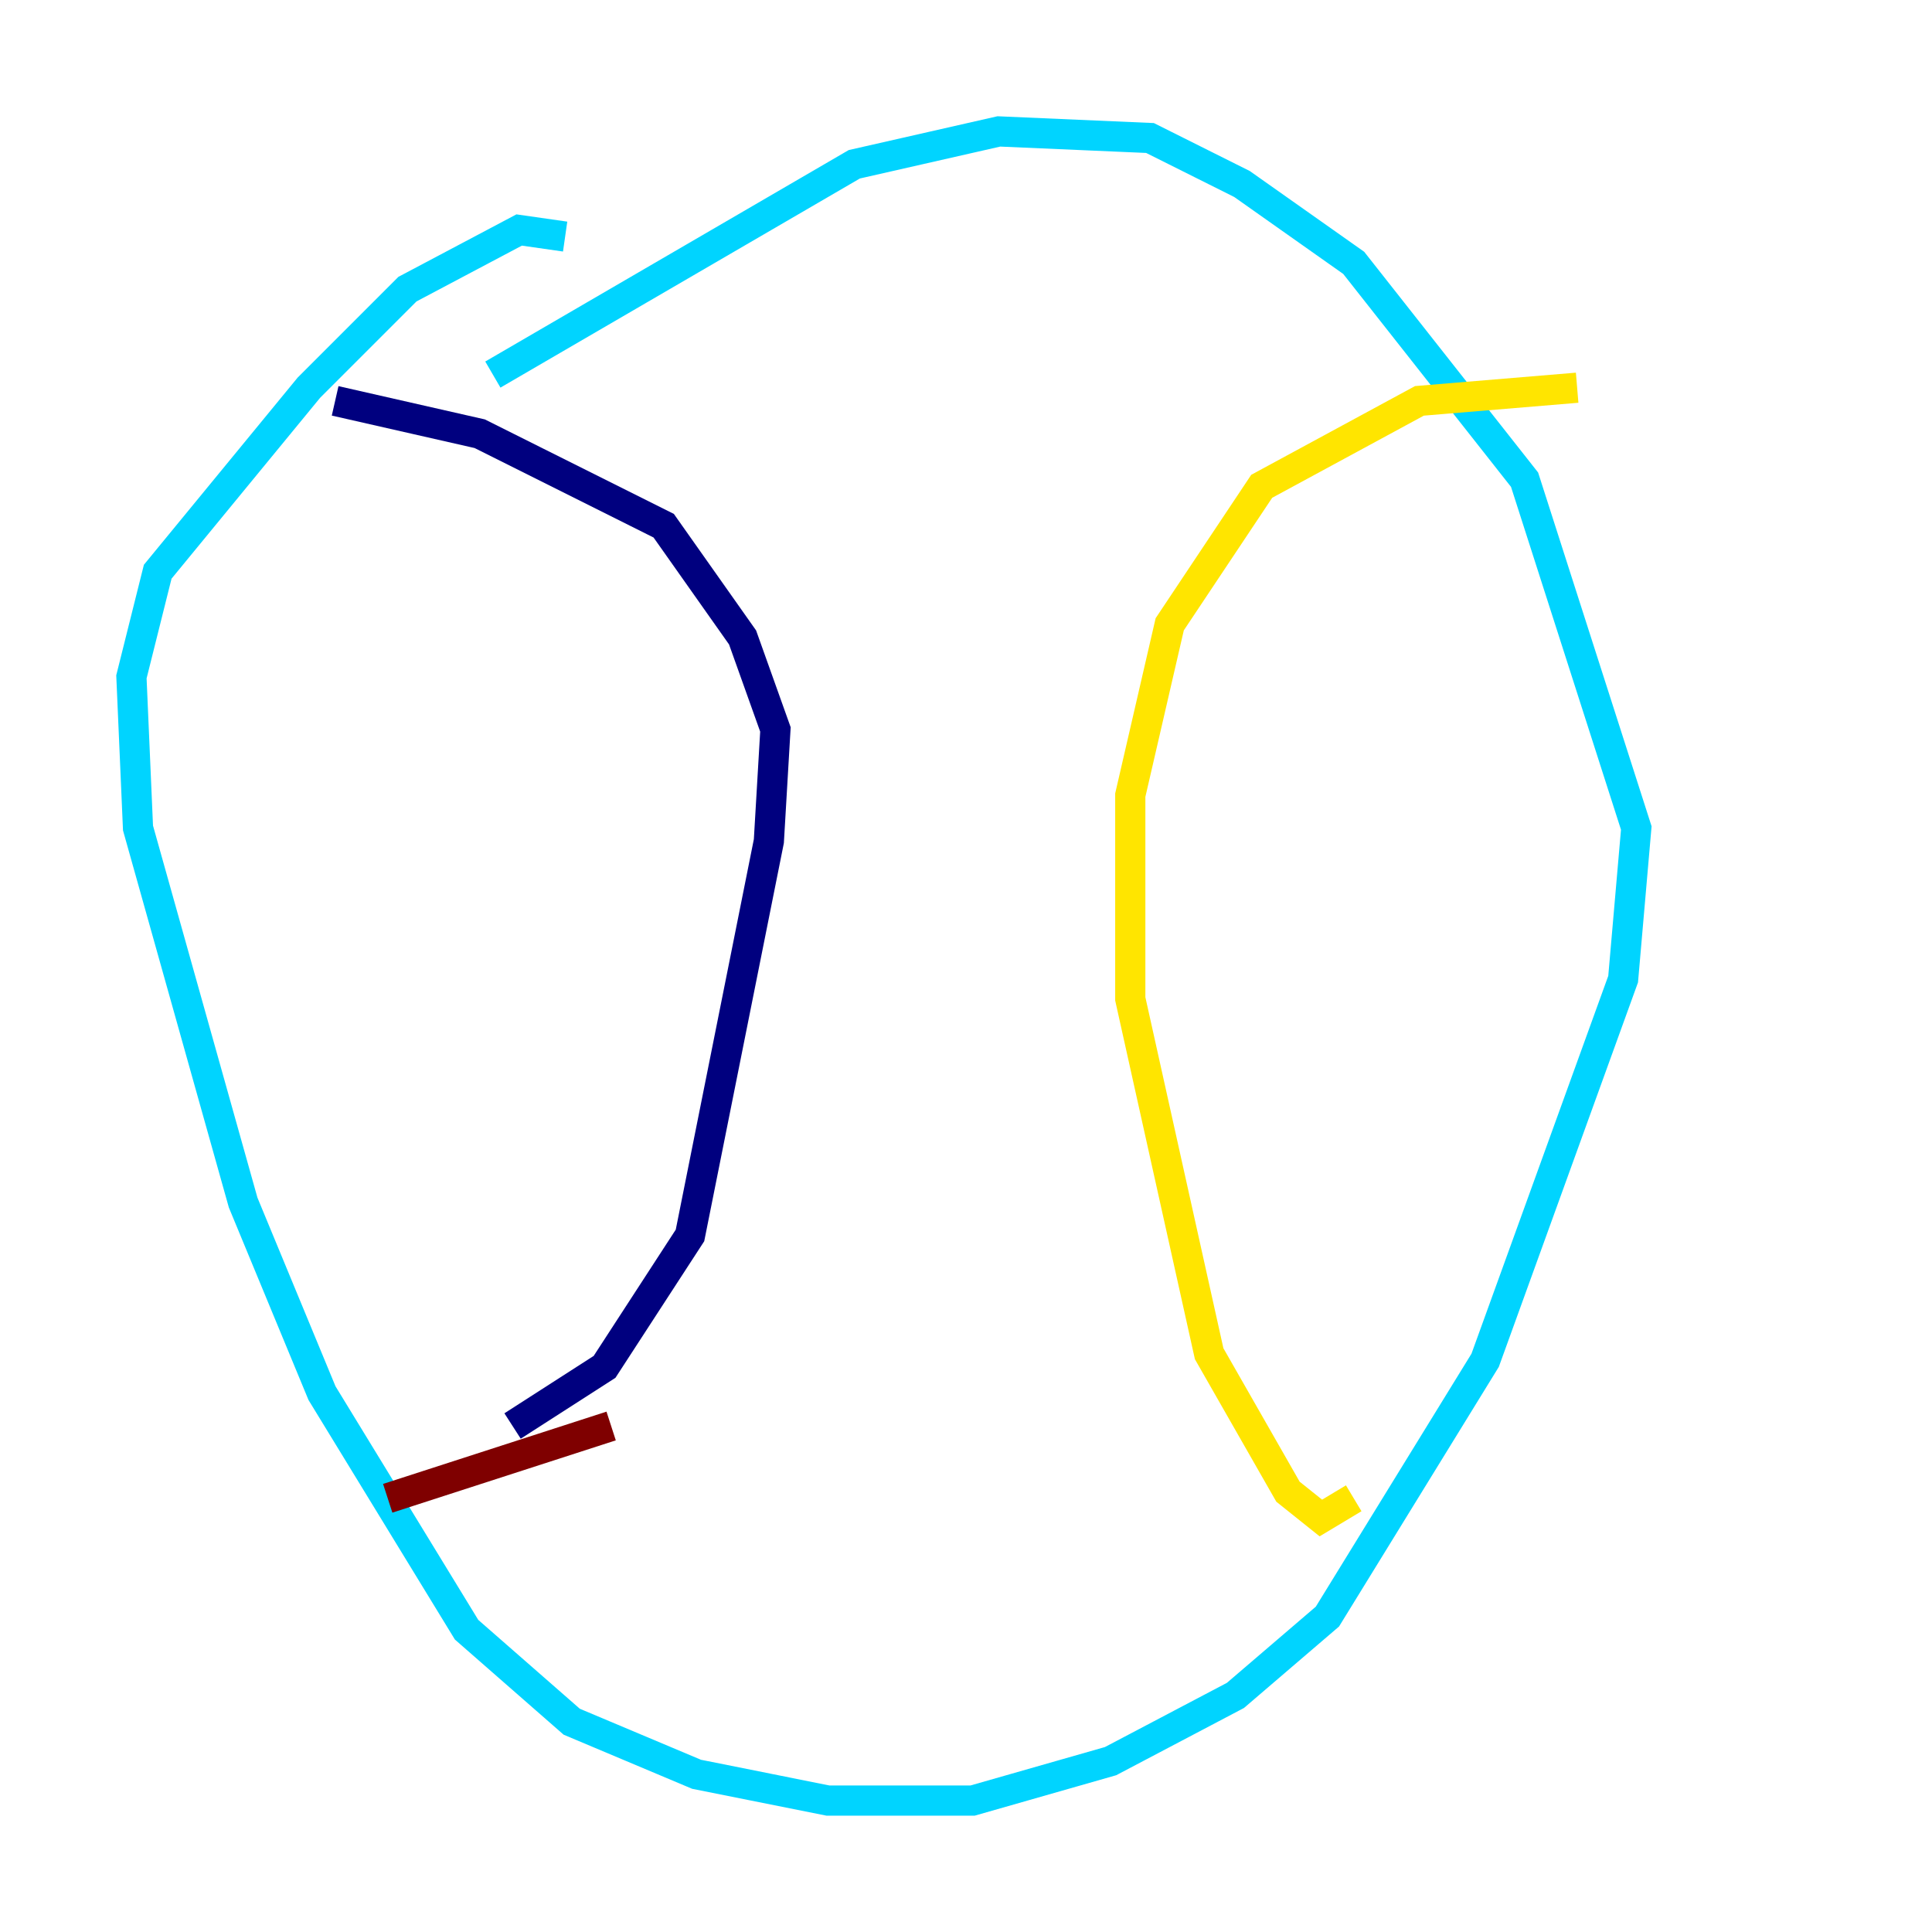 <?xml version="1.0" encoding="utf-8" ?>
<svg baseProfile="tiny" height="128" version="1.2" viewBox="0,0,128,128" width="128" xmlns="http://www.w3.org/2000/svg" xmlns:ev="http://www.w3.org/2001/xml-events" xmlns:xlink="http://www.w3.org/1999/xlink"><defs /><polyline fill="none" points="22.204,26.558 31.782,28.735 43.973,34.83 49.197,42.231 51.374,48.327 50.939,55.728 45.714,81.85 40.054,90.558 33.959,94.476" stroke="#00007f" stroke-width="2" /><polyline fill="none" points="37.442,15.674 34.395,15.238 26.993,19.157 20.463,25.687 10.449,37.878 8.707,44.843 9.143,54.857 16.109,79.674 21.333,92.299 30.912,107.973 37.878,114.068 46.15,117.551 54.857,119.293 64.435,119.293 73.578,116.68 81.85,112.326 87.946,107.102 98.395,90.122 107.537,64.871 108.408,54.857 101.007,31.782 89.687,17.415 82.286,12.191 76.191,9.143 66.177,8.707 56.599,10.884 32.653,24.816" stroke="#00d4ff" stroke-width="2" /><polyline fill="none" points="104.49,25.687 94.041,26.558 83.592,32.218 77.497,41.361 74.884,52.68 74.884,66.177 80.109,89.687 85.333,98.83 87.51,100.571 89.687,99.265" stroke="#ffe500" stroke-width="2" /><polyline fill="none" points="40.49,94.476 25.687,99.265" stroke="#7f0000" stroke-width="2" /></svg>